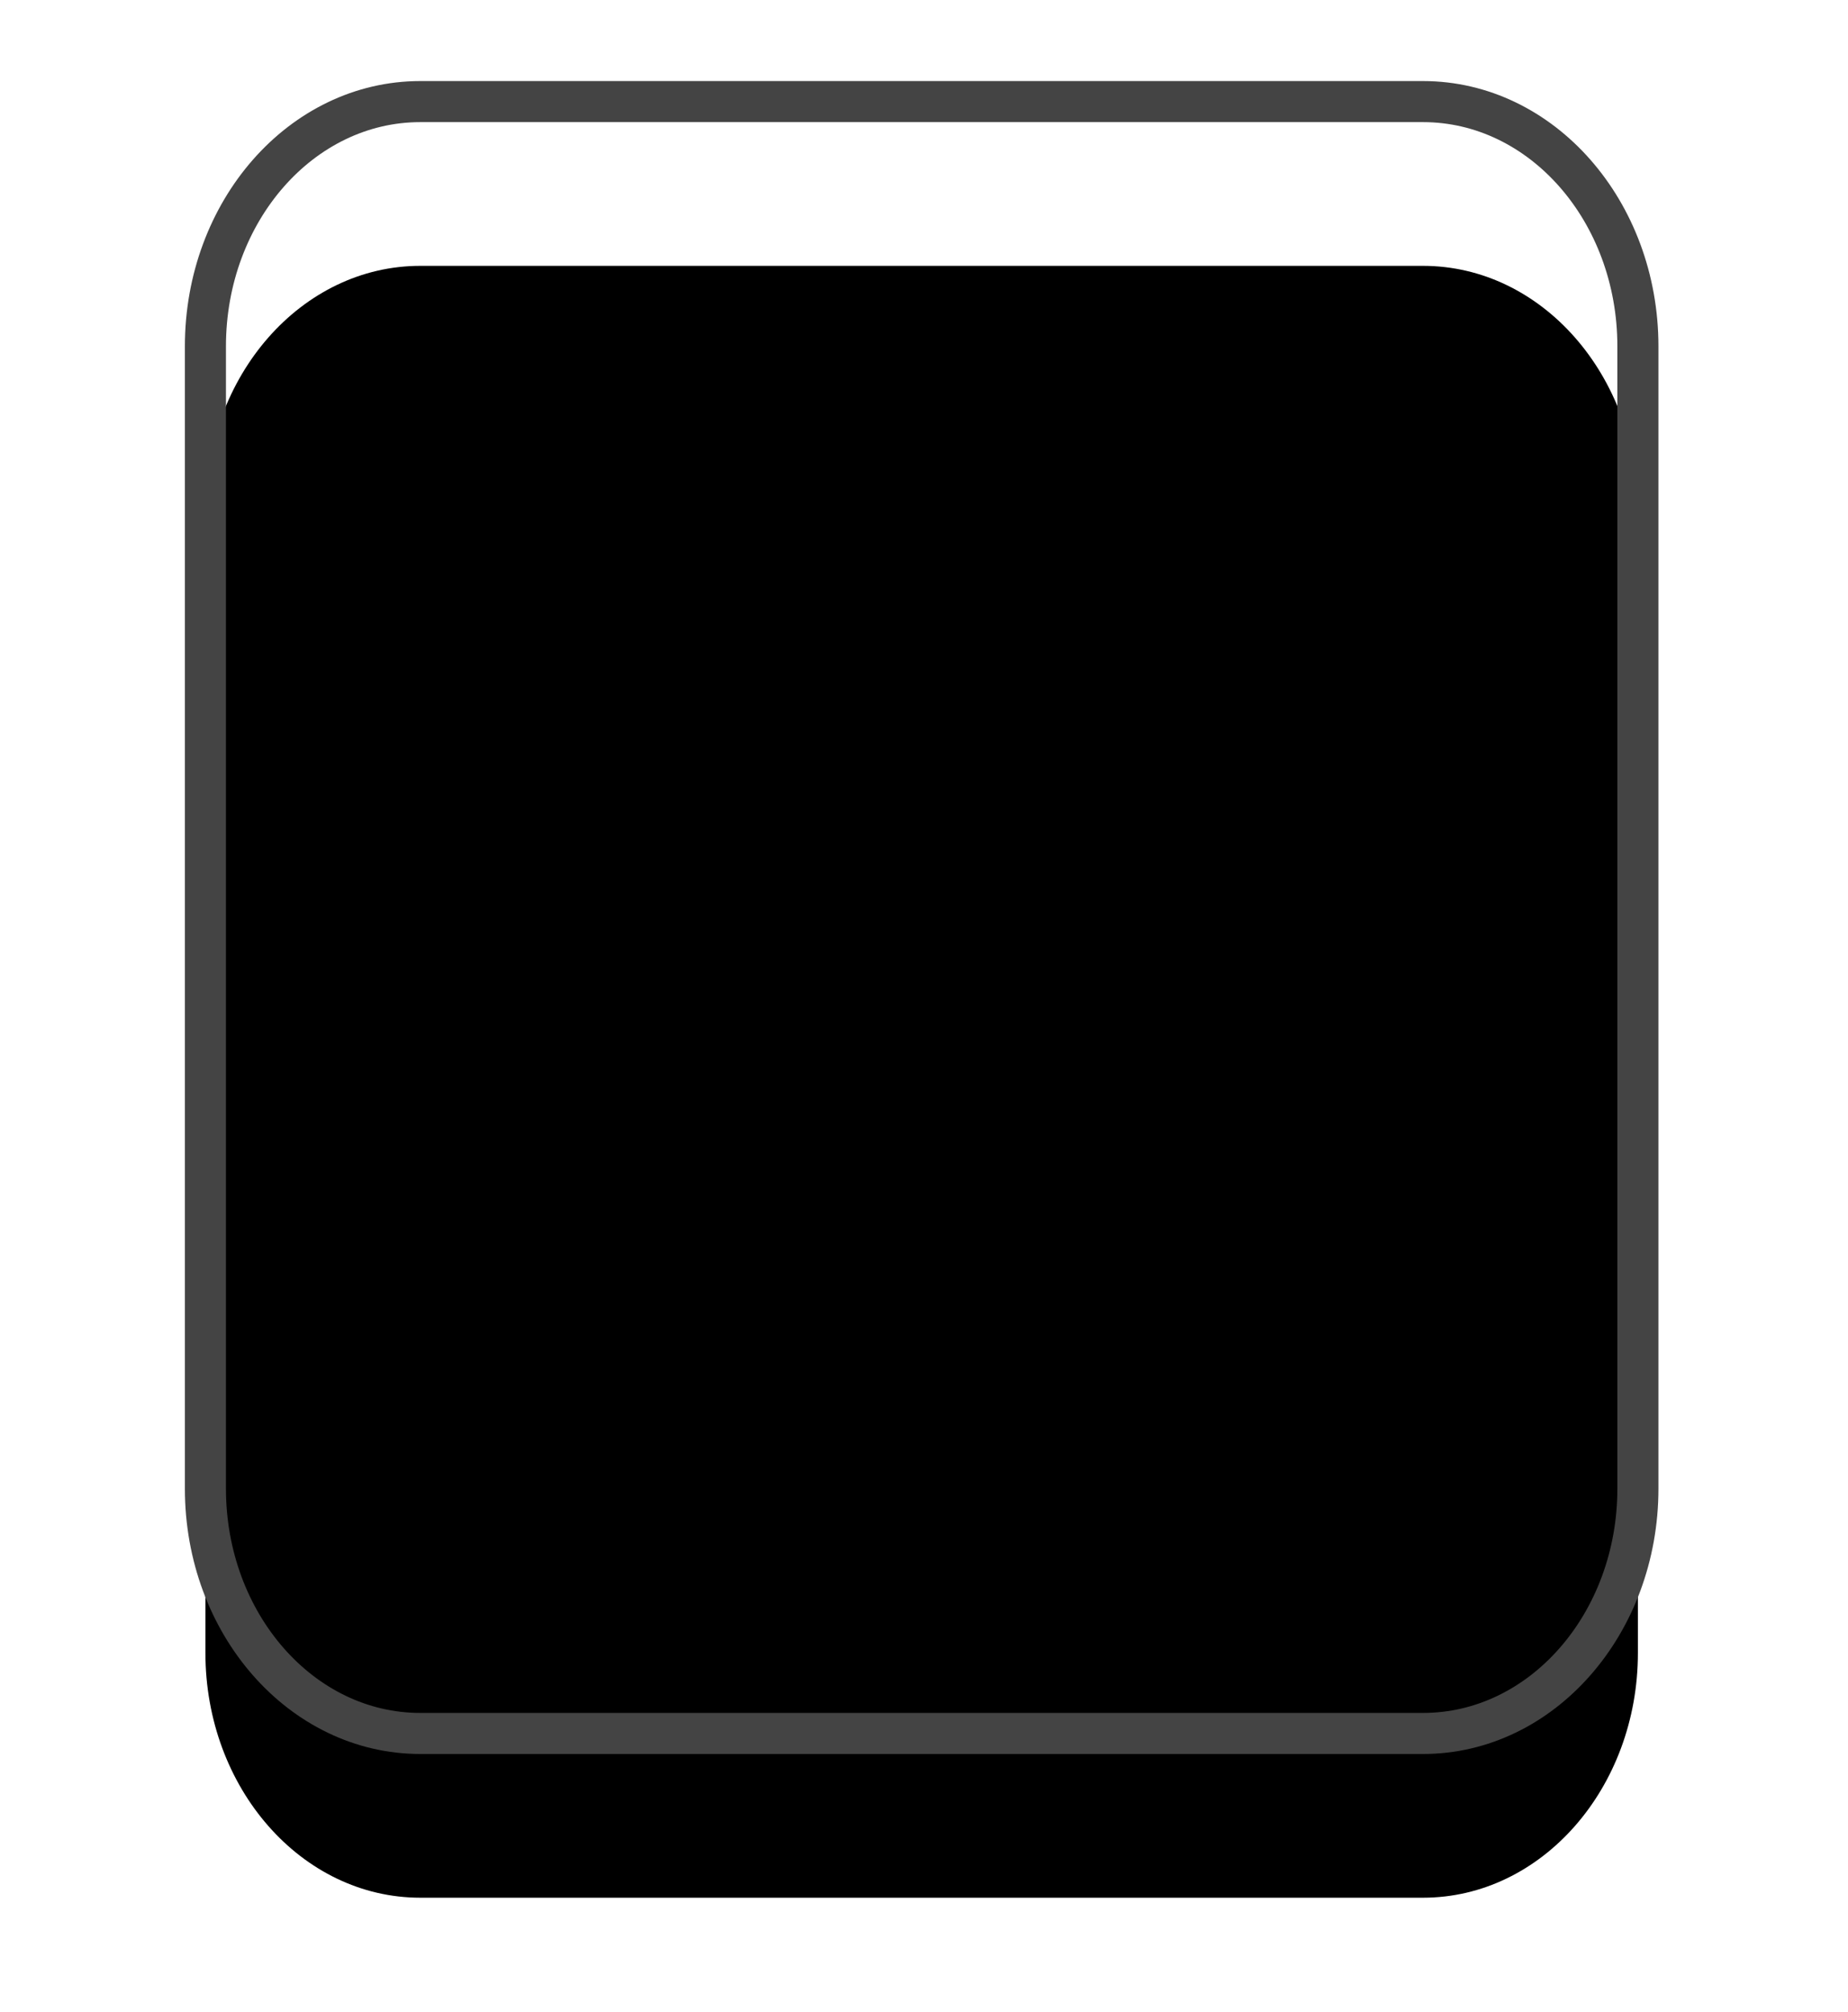 <?xml version="1.0" encoding="UTF-8"?>
<svg width="45px" height="49px" viewBox="0 0 45 49" version="1.1" xmlns="http://www.w3.org/2000/svg" xmlns:xlink="http://www.w3.org/1999/xlink">
    <!-- Generator: Sketch 53.2 (72643) - https://sketchapp.com -->
    <title>n7-face</title>
    <desc>Created with Sketch.</desc>
    <defs>
        <path d="M420.732,38.057 C420.732,41.349 418.388,44.019 415.5,44.019 L391.082,44.019 C388.191,44.019 385.85,41.349 385.85,38.057 L385.85,10.24 C385.85,6.948 388.192,4.28 391.082,4.28 L415.5,4.28 C418.389,4.28 420.732,6.948 420.732,10.24 L420.732,38.057 L420.732,38.057 Z" id="path-1"></path>
        <filter x="-21.5%" y="-13.8%" width="143.0%" height="137.7%" filterUnits="objectBoundingBox" id="filter-2">
            <feMorphology radius="0.5" operator="dilate" in="SourceAlpha" result="shadowSpreadOuter1"></feMorphology>
            <feOffset dx="0" dy="2" in="shadowSpreadOuter1" result="shadowOffsetOuter1"></feOffset>
            <feMorphology radius="1" operator="erode" in="SourceAlpha" result="shadowInner"></feMorphology>
            <feOffset dx="0" dy="2" in="shadowInner" result="shadowInner"></feOffset>
            <feComposite in="shadowOffsetOuter1" in2="shadowInner" operator="out" result="shadowOffsetOuter1"></feComposite>
            <feGaussianBlur stdDeviation="2" in="shadowOffsetOuter1" result="shadowBlurOuter1"></feGaussianBlur>
            <feColorMatrix values="0 0 0 0 0   0 0 0 0 0   0 0 0 0 0  0 0 0 0.25 0" type="matrix" in="shadowBlurOuter1"></feColorMatrix>
        </filter>
    </defs>
    <g id="Page-1" stroke="none" stroke-width="1" fill="none" fill-rule="evenodd">
        <g id="keyboard-layout" transform="translate(-381, -110)">
            <g id="num-row" transform="translate(0.152, 108.194)">
                <g id="n7-face">
                    <use fill="black" fill-opacity="1" filter="url(#filter-2)" xlink:href="#path-1"></use>
                    <use stroke="#444444" stroke-width="1" xlink:href="#path-1"></use>
                </g>
            </g>
        </g>
    </g>
</svg>